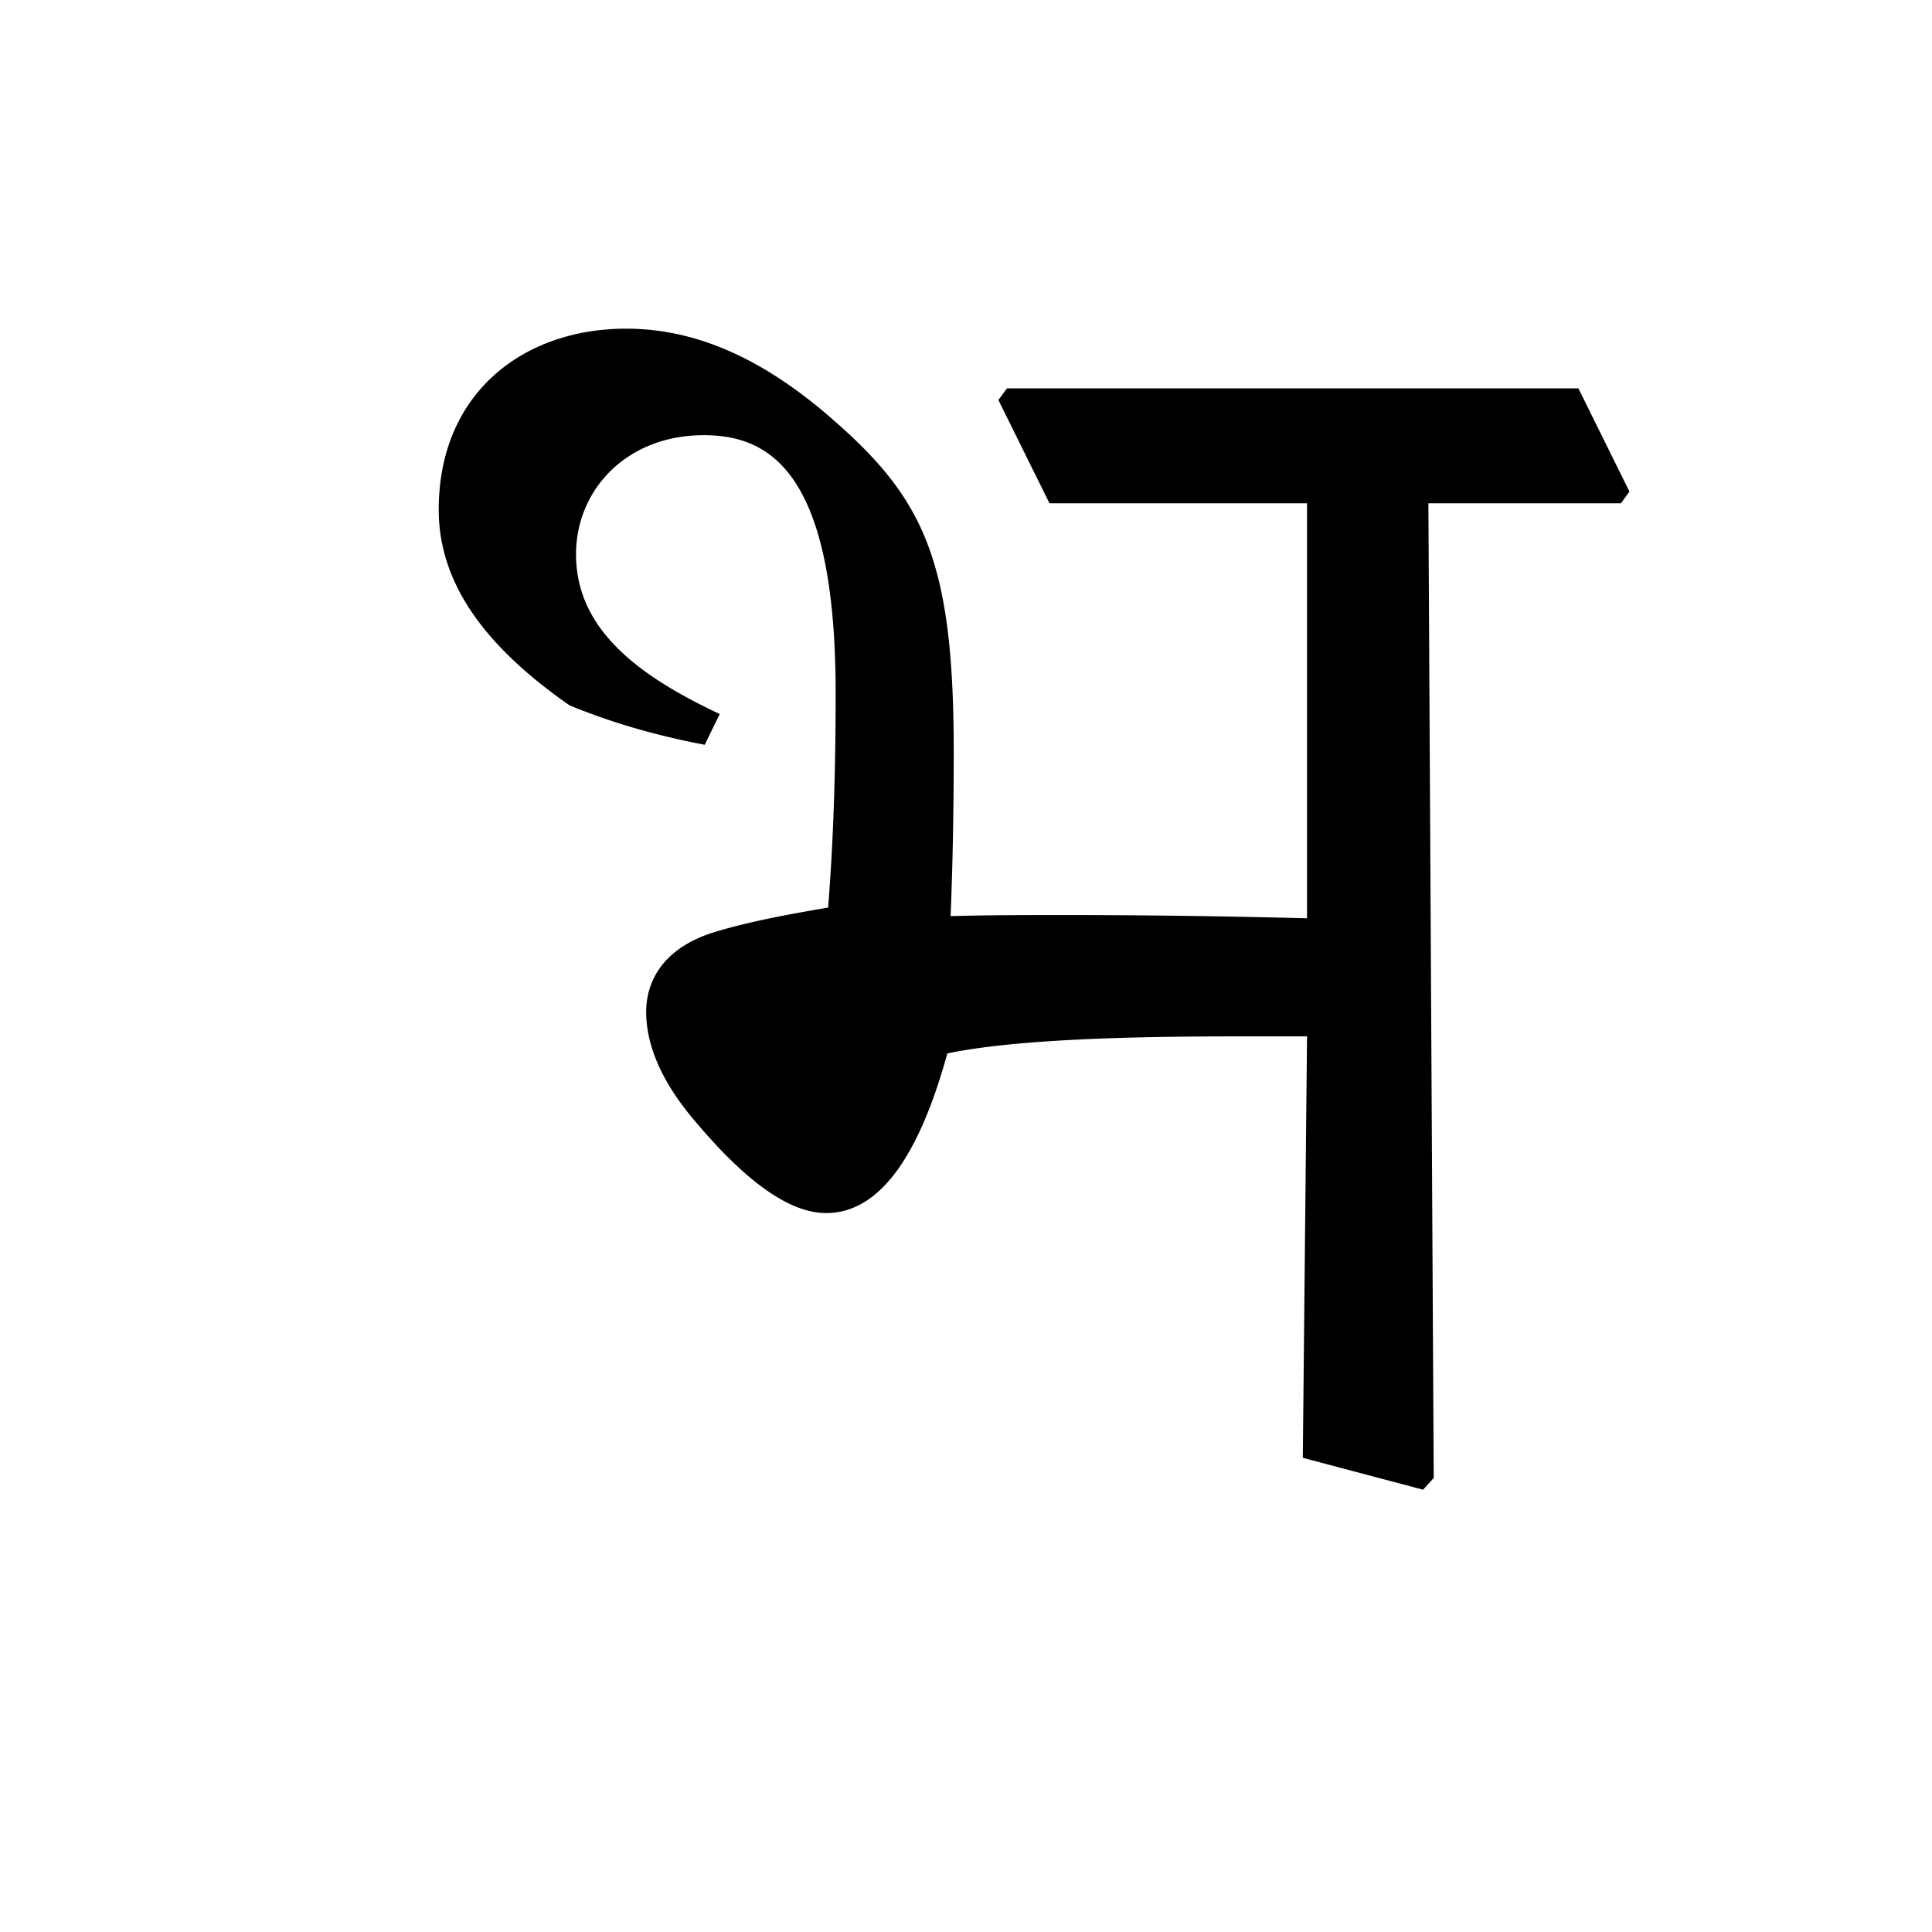 <?xml version='1.0' encoding='UTF-8'?>
<svg xmlns="http://www.w3.org/2000/svg" xmlns:xlink="http://www.w3.org/1999/xlink" width="250px" height="250px" viewBox="0 0 250 250" y="0px" x="0px" enable-background="new 0 0 250 250"><defs><symbol overflow="visible" id="88c93be0a"><path d="M47.375-98.86c-10.61-4.968-18.594-11.015-18.594-20.656 0-8.406 6.61-15.421 16.516-15.421 8.406 0 17.078 4.546 17.078 33.312 0 10.188-.281 19-.969 27.813-4.812.828-10.328 1.796-15.14 3.312-6.61 2.203-8.407 6.61-8.407 10.188 0 4.406 2.078 9.234 6.485 14.328C51.78-37.172 57.14-34.281 61.14-34.281c6.062 0 11.562-5.657 15.687-20.657 8-1.656 21.078-2.203 37.188-2.203h9.359l-.547 54.532 15.563 4.125L139.766 0l-.688-126.125H164l1.094-1.516-6.61-13.359H84.547l-1.11 1.516 6.61 13.359h33.328v53.703a1196.74 1196.74 0 0 0-30.703-.422c-5.234 0-10.75 0-15.422.14.266-6.468.406-13.359.406-21.343 0-24.64-3.844-32.64-15.687-42.953-8.813-7.719-17.5-11.719-26.719-11.719-13.219 0-24.234 8.266-24.234 23.422 0 9.906 6.468 18.031 16.937 25.328 5.375 2.203 11.016 3.86 17.485 5.094zm0 0"/></symbol></defs><use xlink:href="#88c93be0a" x="45.756" y="191.25"/></svg>